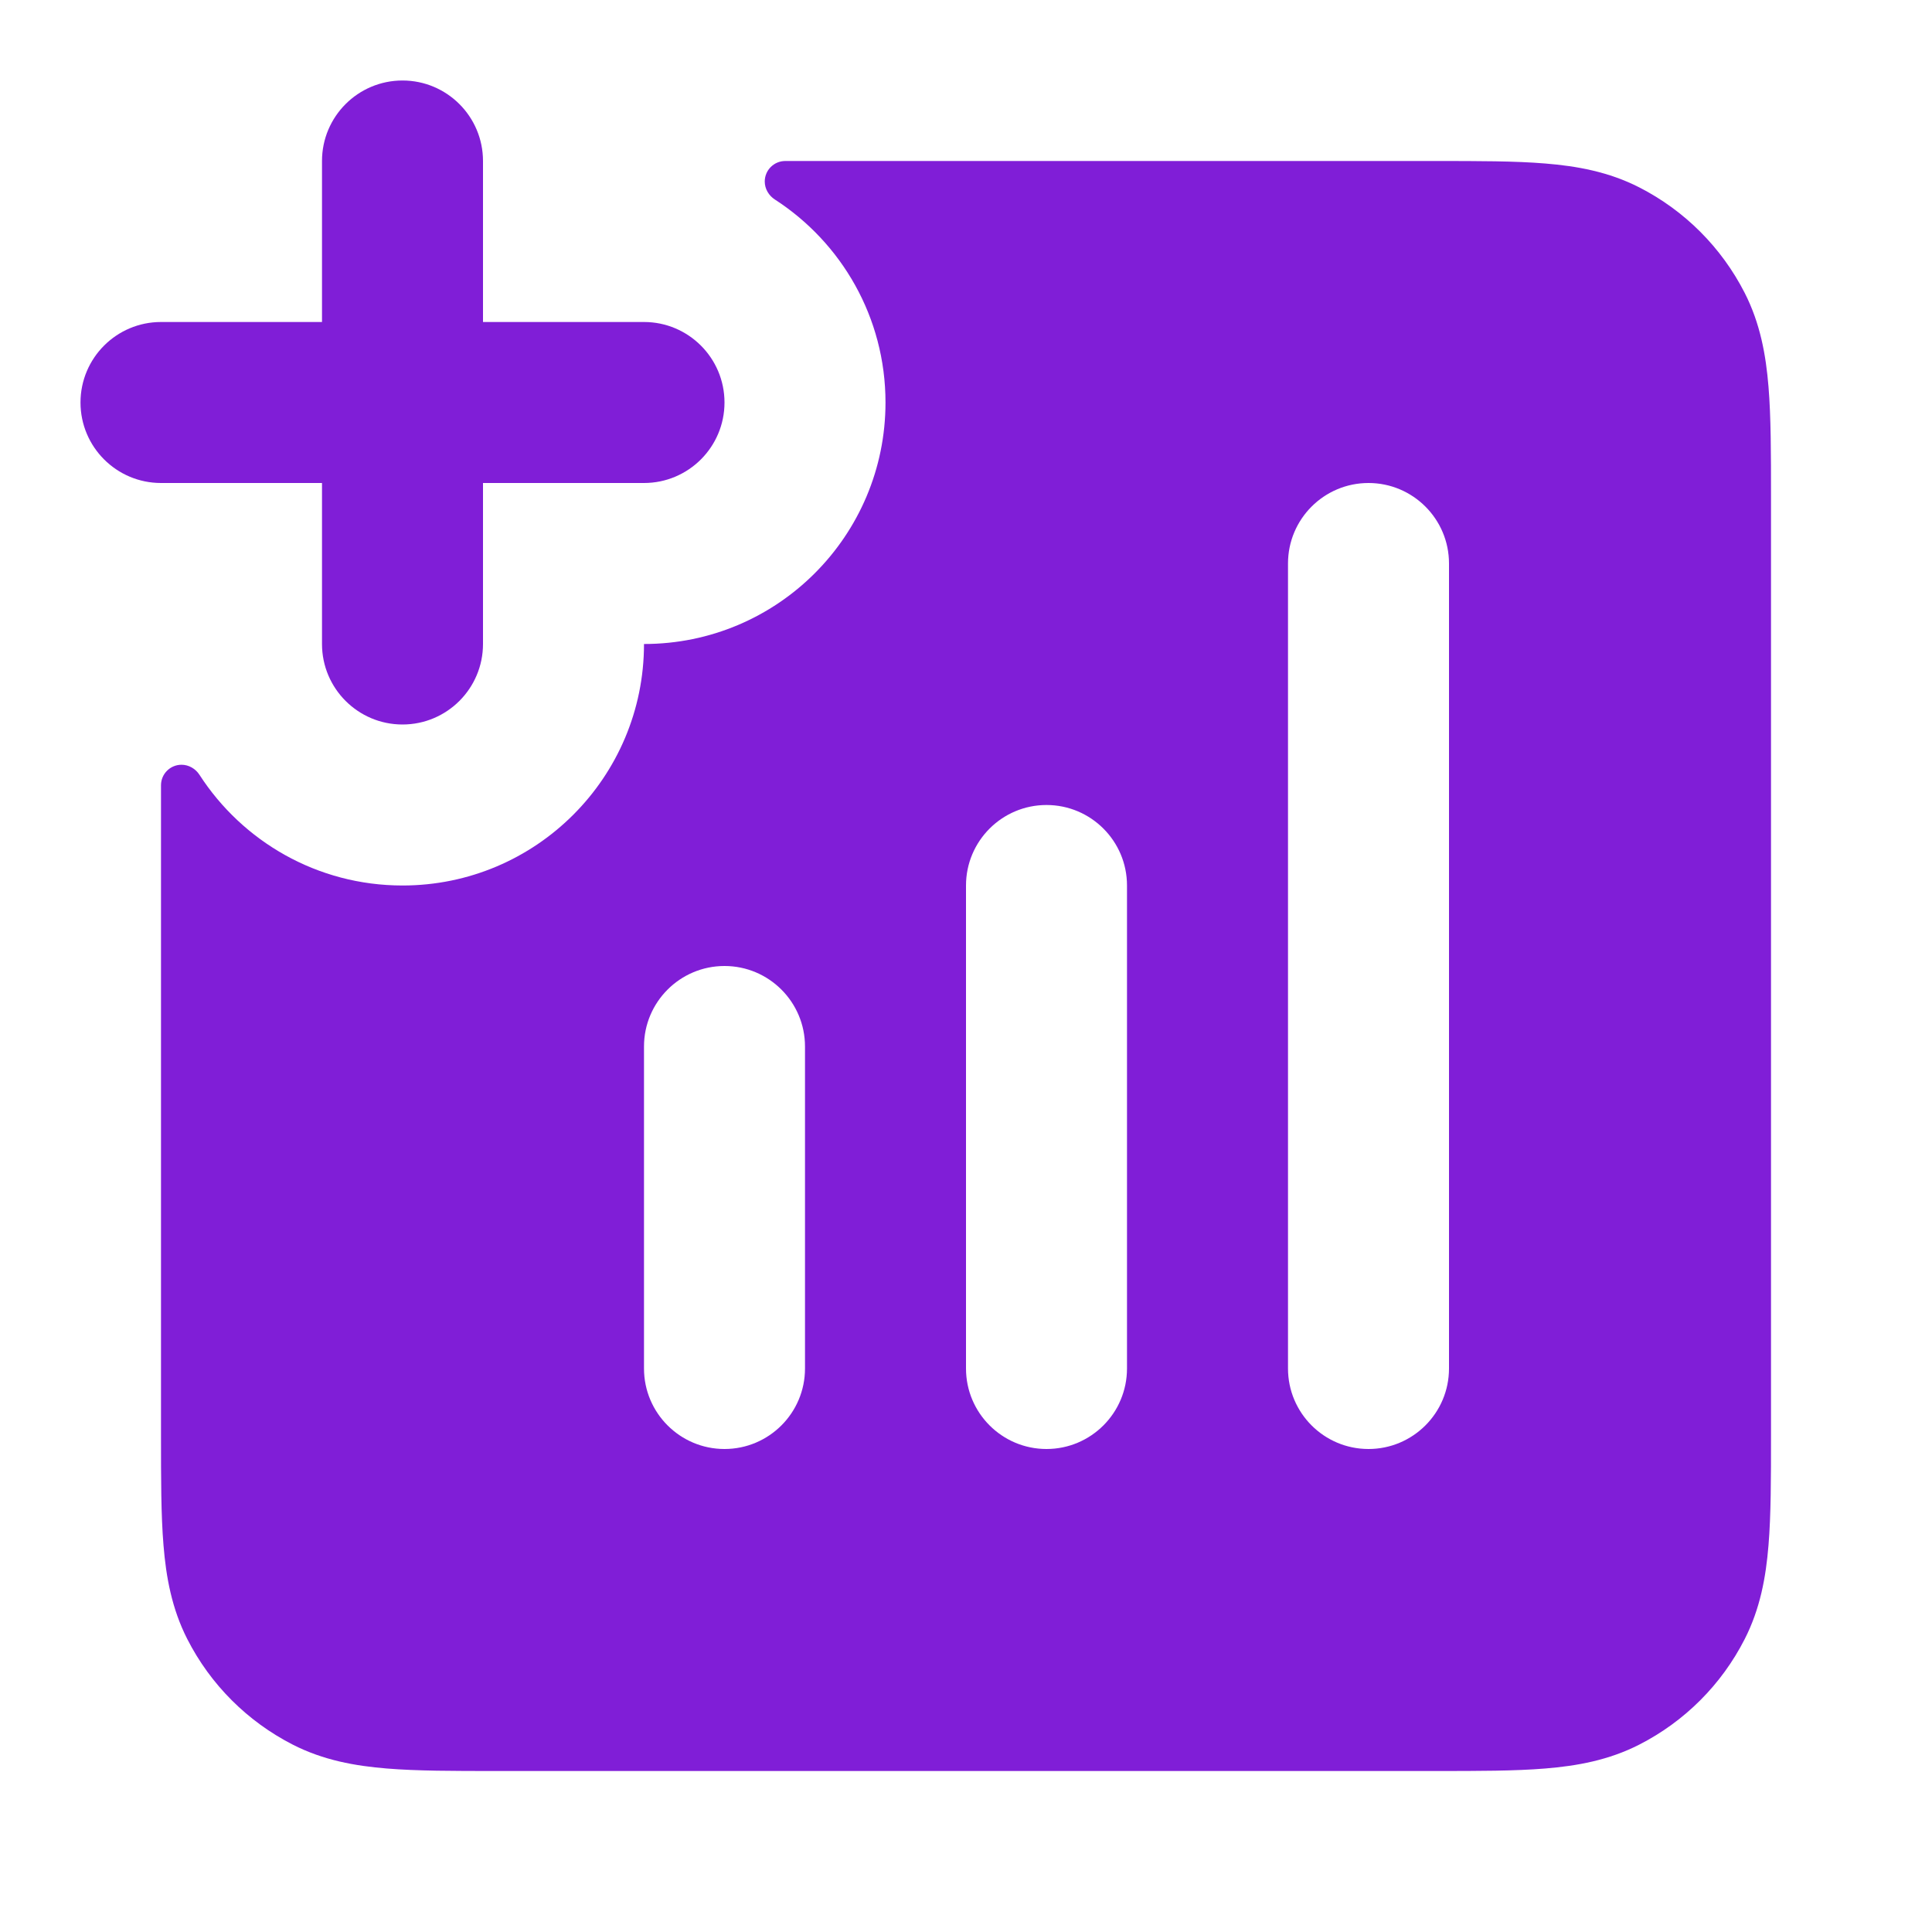 <svg width="24" height="24" viewBox="0 0 24 24" fill="none" xmlns="http://www.w3.org/2000/svg">
<path fill-rule="evenodd" clip-rule="evenodd" d="M2 17.838V9.755C2 9.614 2.114 9.5 2.255 9.5C2.345 9.5 2.429 9.549 2.478 9.625C3.012 10.452 3.942 11 5 11C6.657 11 8 9.657 8 8C9.657 8 11 6.657 11 5C11 3.942 10.452 3.012 9.625 2.478C9.549 2.429 9.5 2.345 9.5 2.255C9.5 2.114 9.614 2 9.755 2H17.838C18.366 2 18.82 2 19.195 2.031C19.59 2.063 19.984 2.134 20.362 2.327C20.927 2.615 21.385 3.074 21.673 3.638C21.866 4.016 21.937 4.41 21.969 4.805C22 5.18 22 5.634 22 6.161V17.839C22 18.366 22 18.82 21.969 19.195C21.937 19.59 21.866 19.984 21.673 20.362C21.385 20.927 20.927 21.385 20.362 21.673C19.984 21.866 19.59 21.937 19.195 21.969C18.82 22 18.366 22 17.839 22H6.161C5.634 22 5.18 22 4.805 21.969C4.41 21.937 4.016 21.866 3.638 21.673C3.074 21.385 2.615 20.927 2.327 20.362C2.134 19.984 2.063 19.59 2.031 19.195C2 18.82 2 18.366 2 17.838ZM18 7C18 6.448 17.552 6 17 6C16.448 6 16 6.448 16 7V17C16 17.552 16.448 18 17 18C17.552 18 18 17.552 18 17V7ZM13 10C13.552 10 14 10.448 14 11V17C14 17.552 13.552 18 13 18C12.448 18 12 17.552 12 17V11C12 10.448 12.448 10 13 10ZM9 12C9.552 12 10 12.448 10 13V17C10 17.552 9.552 18 9 18C8.448 18 8 17.552 8 17V13C8 12.448 8.448 12 9 12Z" fill="#801ED7"/>
<path d="M6 2C6 1.448 5.552 1 5 1C4.448 1 4 1.448 4 2V4H2C1.448 4 1 4.448 1 5C1 5.552 1.448 6 2 6H4V8C4 8.552 4.448 9 5 9C5.552 9 6 8.552 6 8V6H8C8.552 6 9 5.552 9 5C9 4.448 8.552 4 8 4H6V2Z" fill="#801ED7"/>
</svg>
